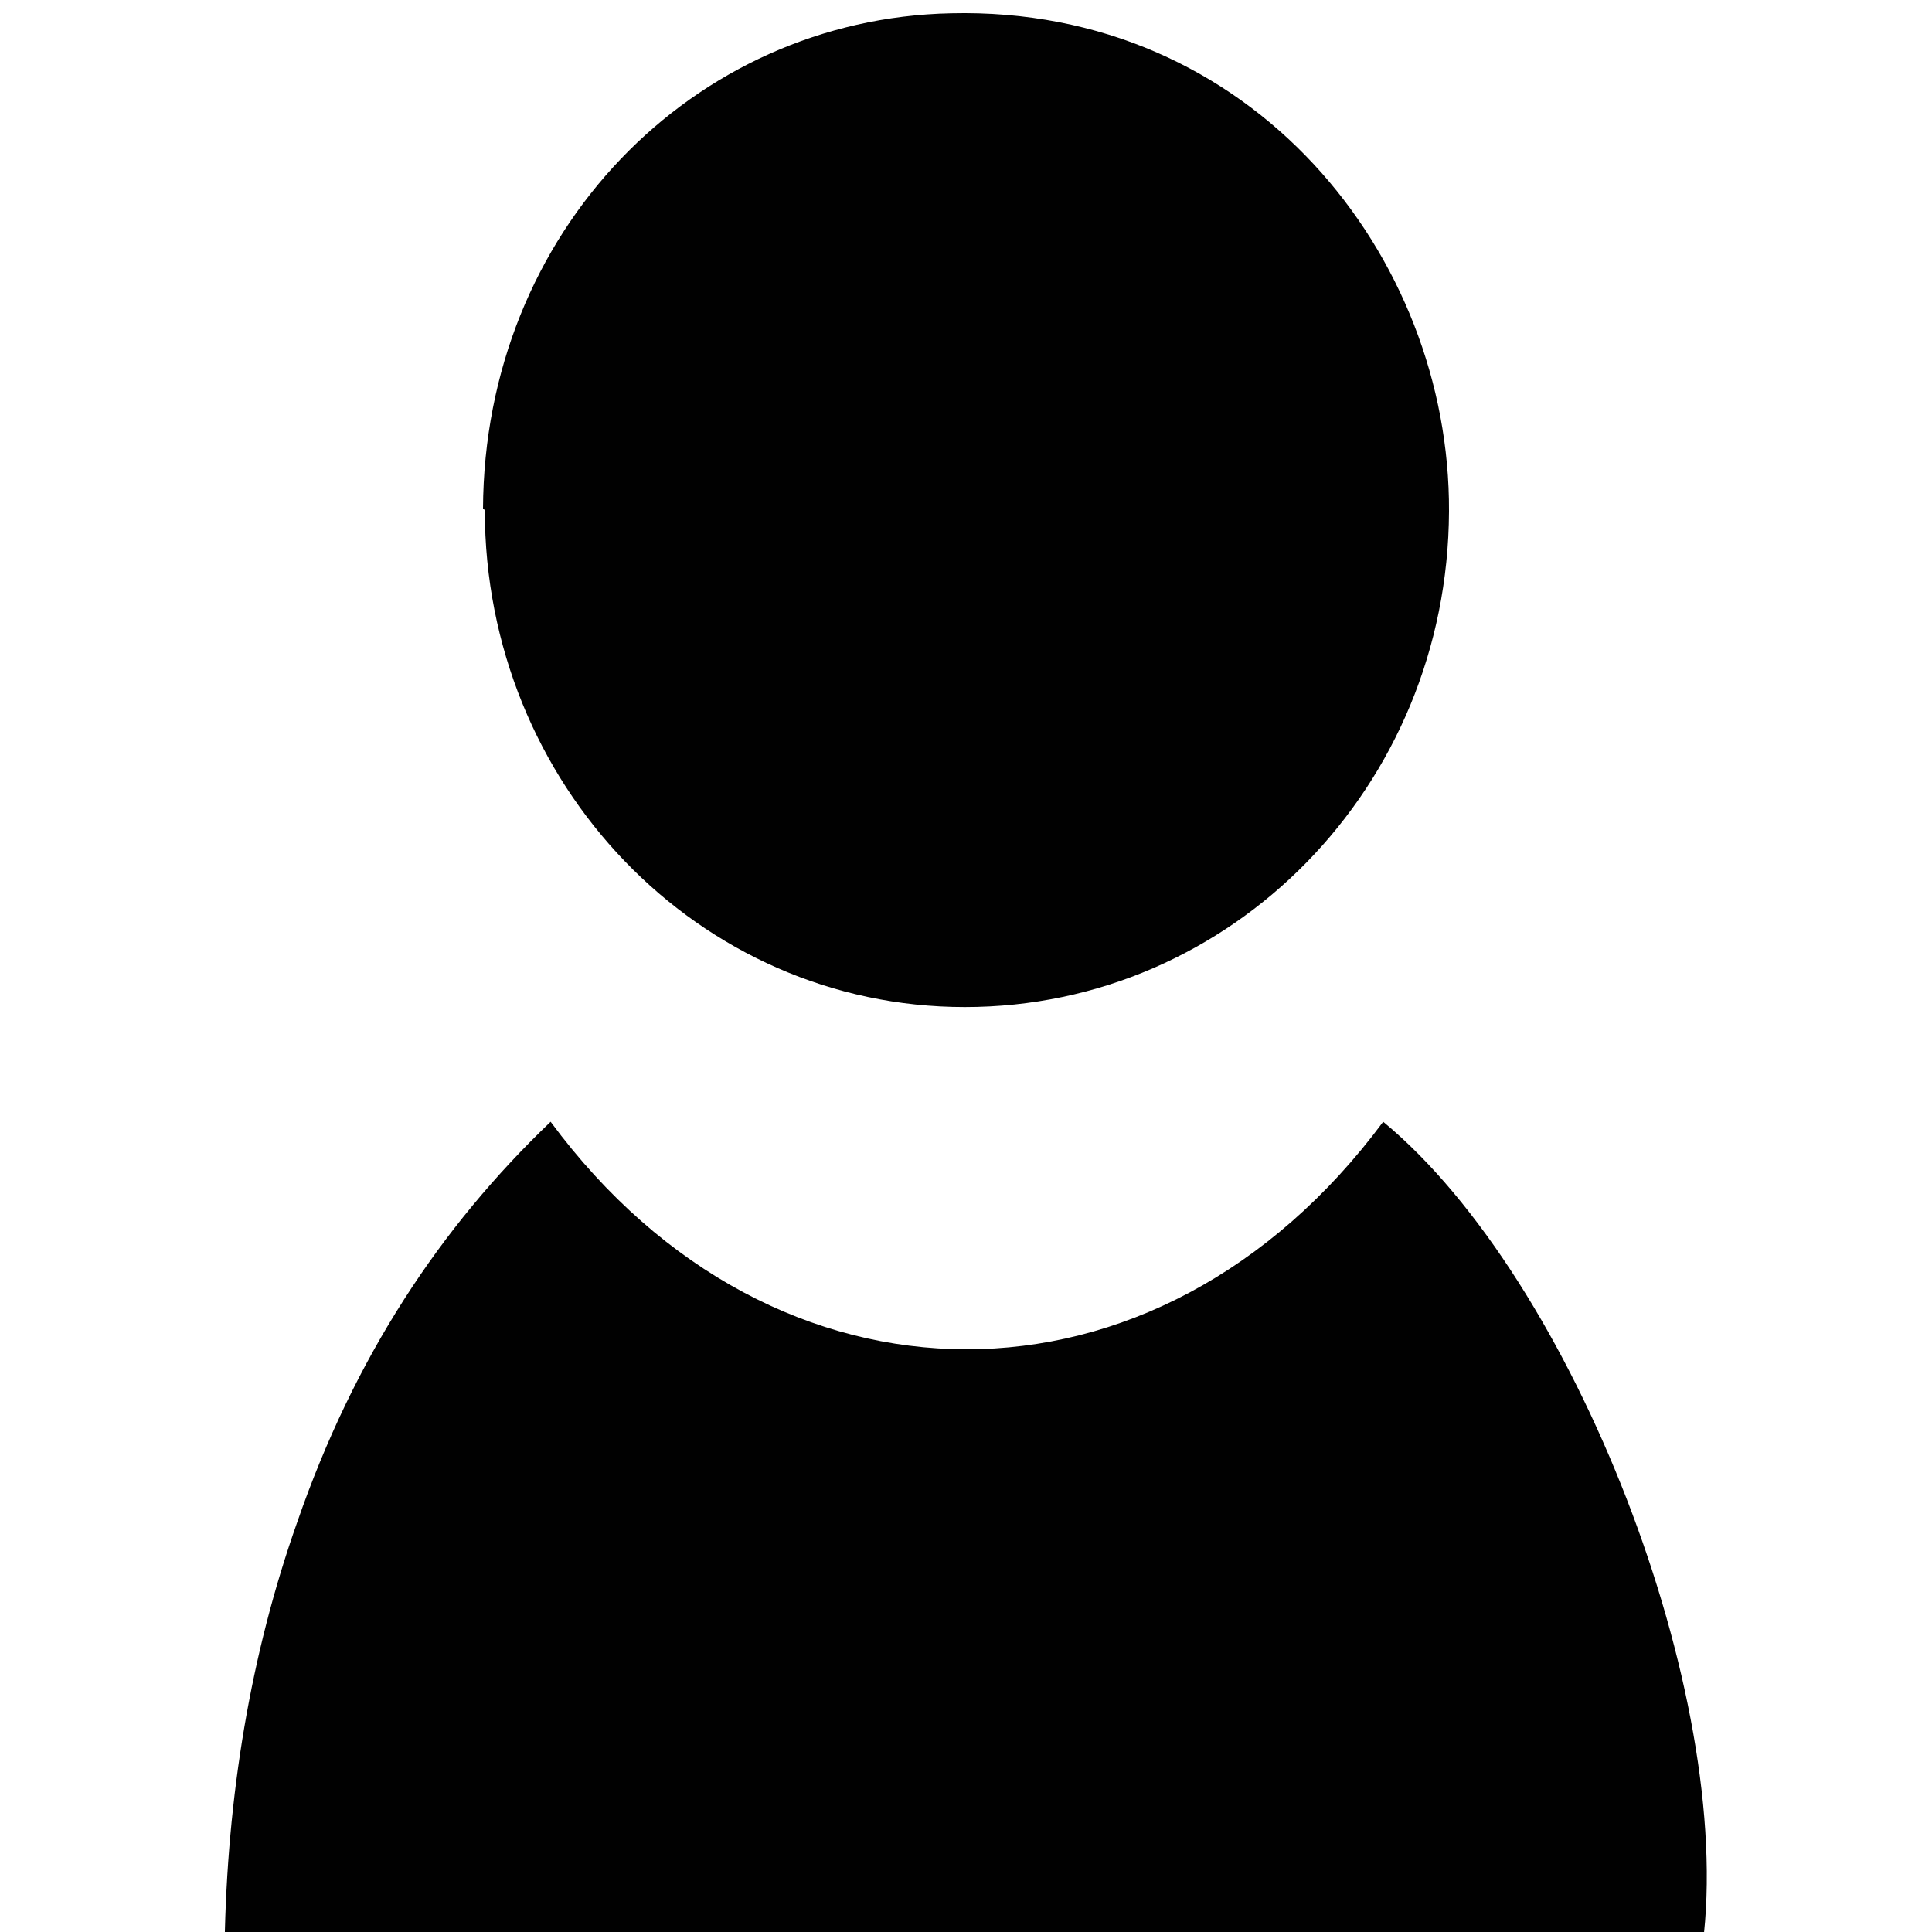 <?xml version="1.0" encoding="UTF-8"?>
<svg id="Layer_1" data-name="Layer 1" xmlns="http://www.w3.org/2000/svg" viewBox="0 0 32 32">
  <defs>
    <style>
      .cls-1 {
        fill: #010101;
        stroke-width: 0px;
      }
    </style>
  </defs>
  <path class="cls-1" d="M3.72,32.22c.04-2.47.43-4.82,1.2-7,.95-2.75,2.38-4.9,4.2-6.64,3.7,5.01,10.05,5.04,13.79,0,3.16,2.61,5.83,9.5,5.29,13.64H3.72Z"/>
  <path class="cls-1" d="M8,8.43c.02-4.6,3.48-8.12,7.75-8.21,4.99-.12,8.27,4.02,8.25,8.25-.02,4.56-3.6,8.21-8.02,8.21s-7.95-3.7-7.95-8.23l-.02-.02Z"/>
</svg>